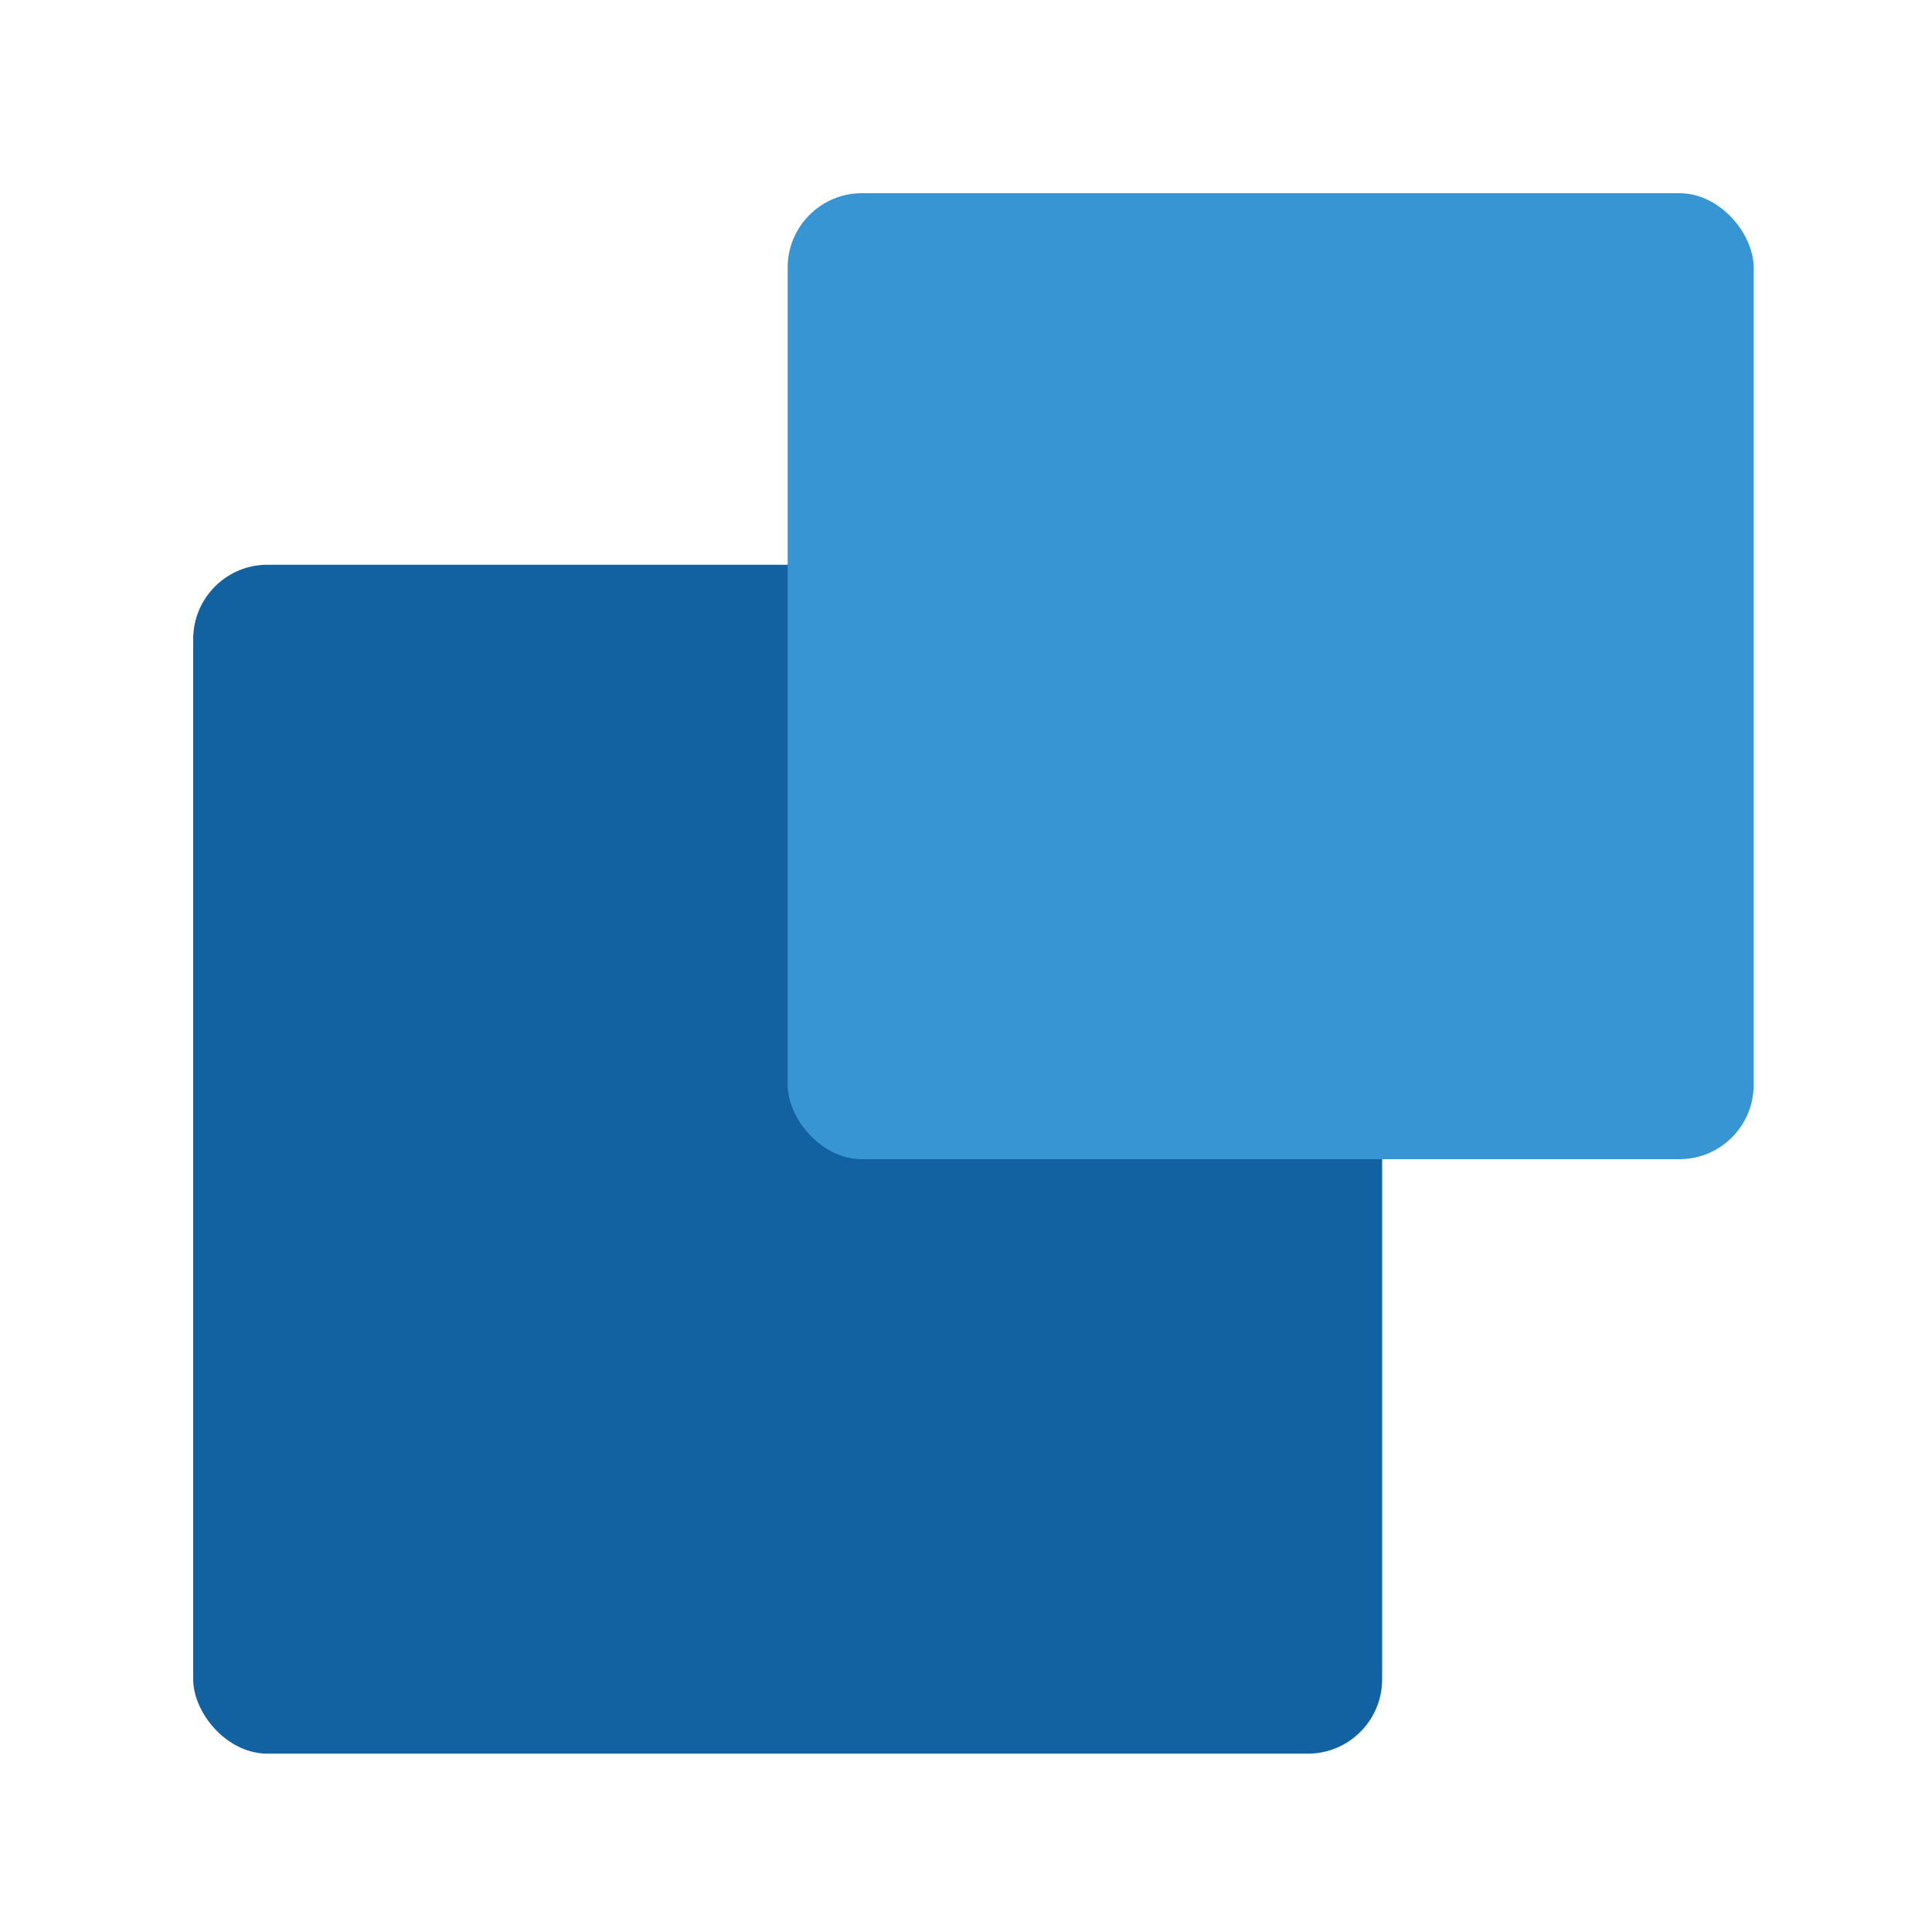 <svg width="130" height="130" viewBox="0 0 130 130" fill="none" xmlns="http://www.w3.org/2000/svg">
    <rect x="13" y="38" width="80" height="80" rx="5" fill="#1261A0"/>
    <rect x="53" y="13" width="65" height="65" rx="5" fill="#3895D3"/>
</svg>
